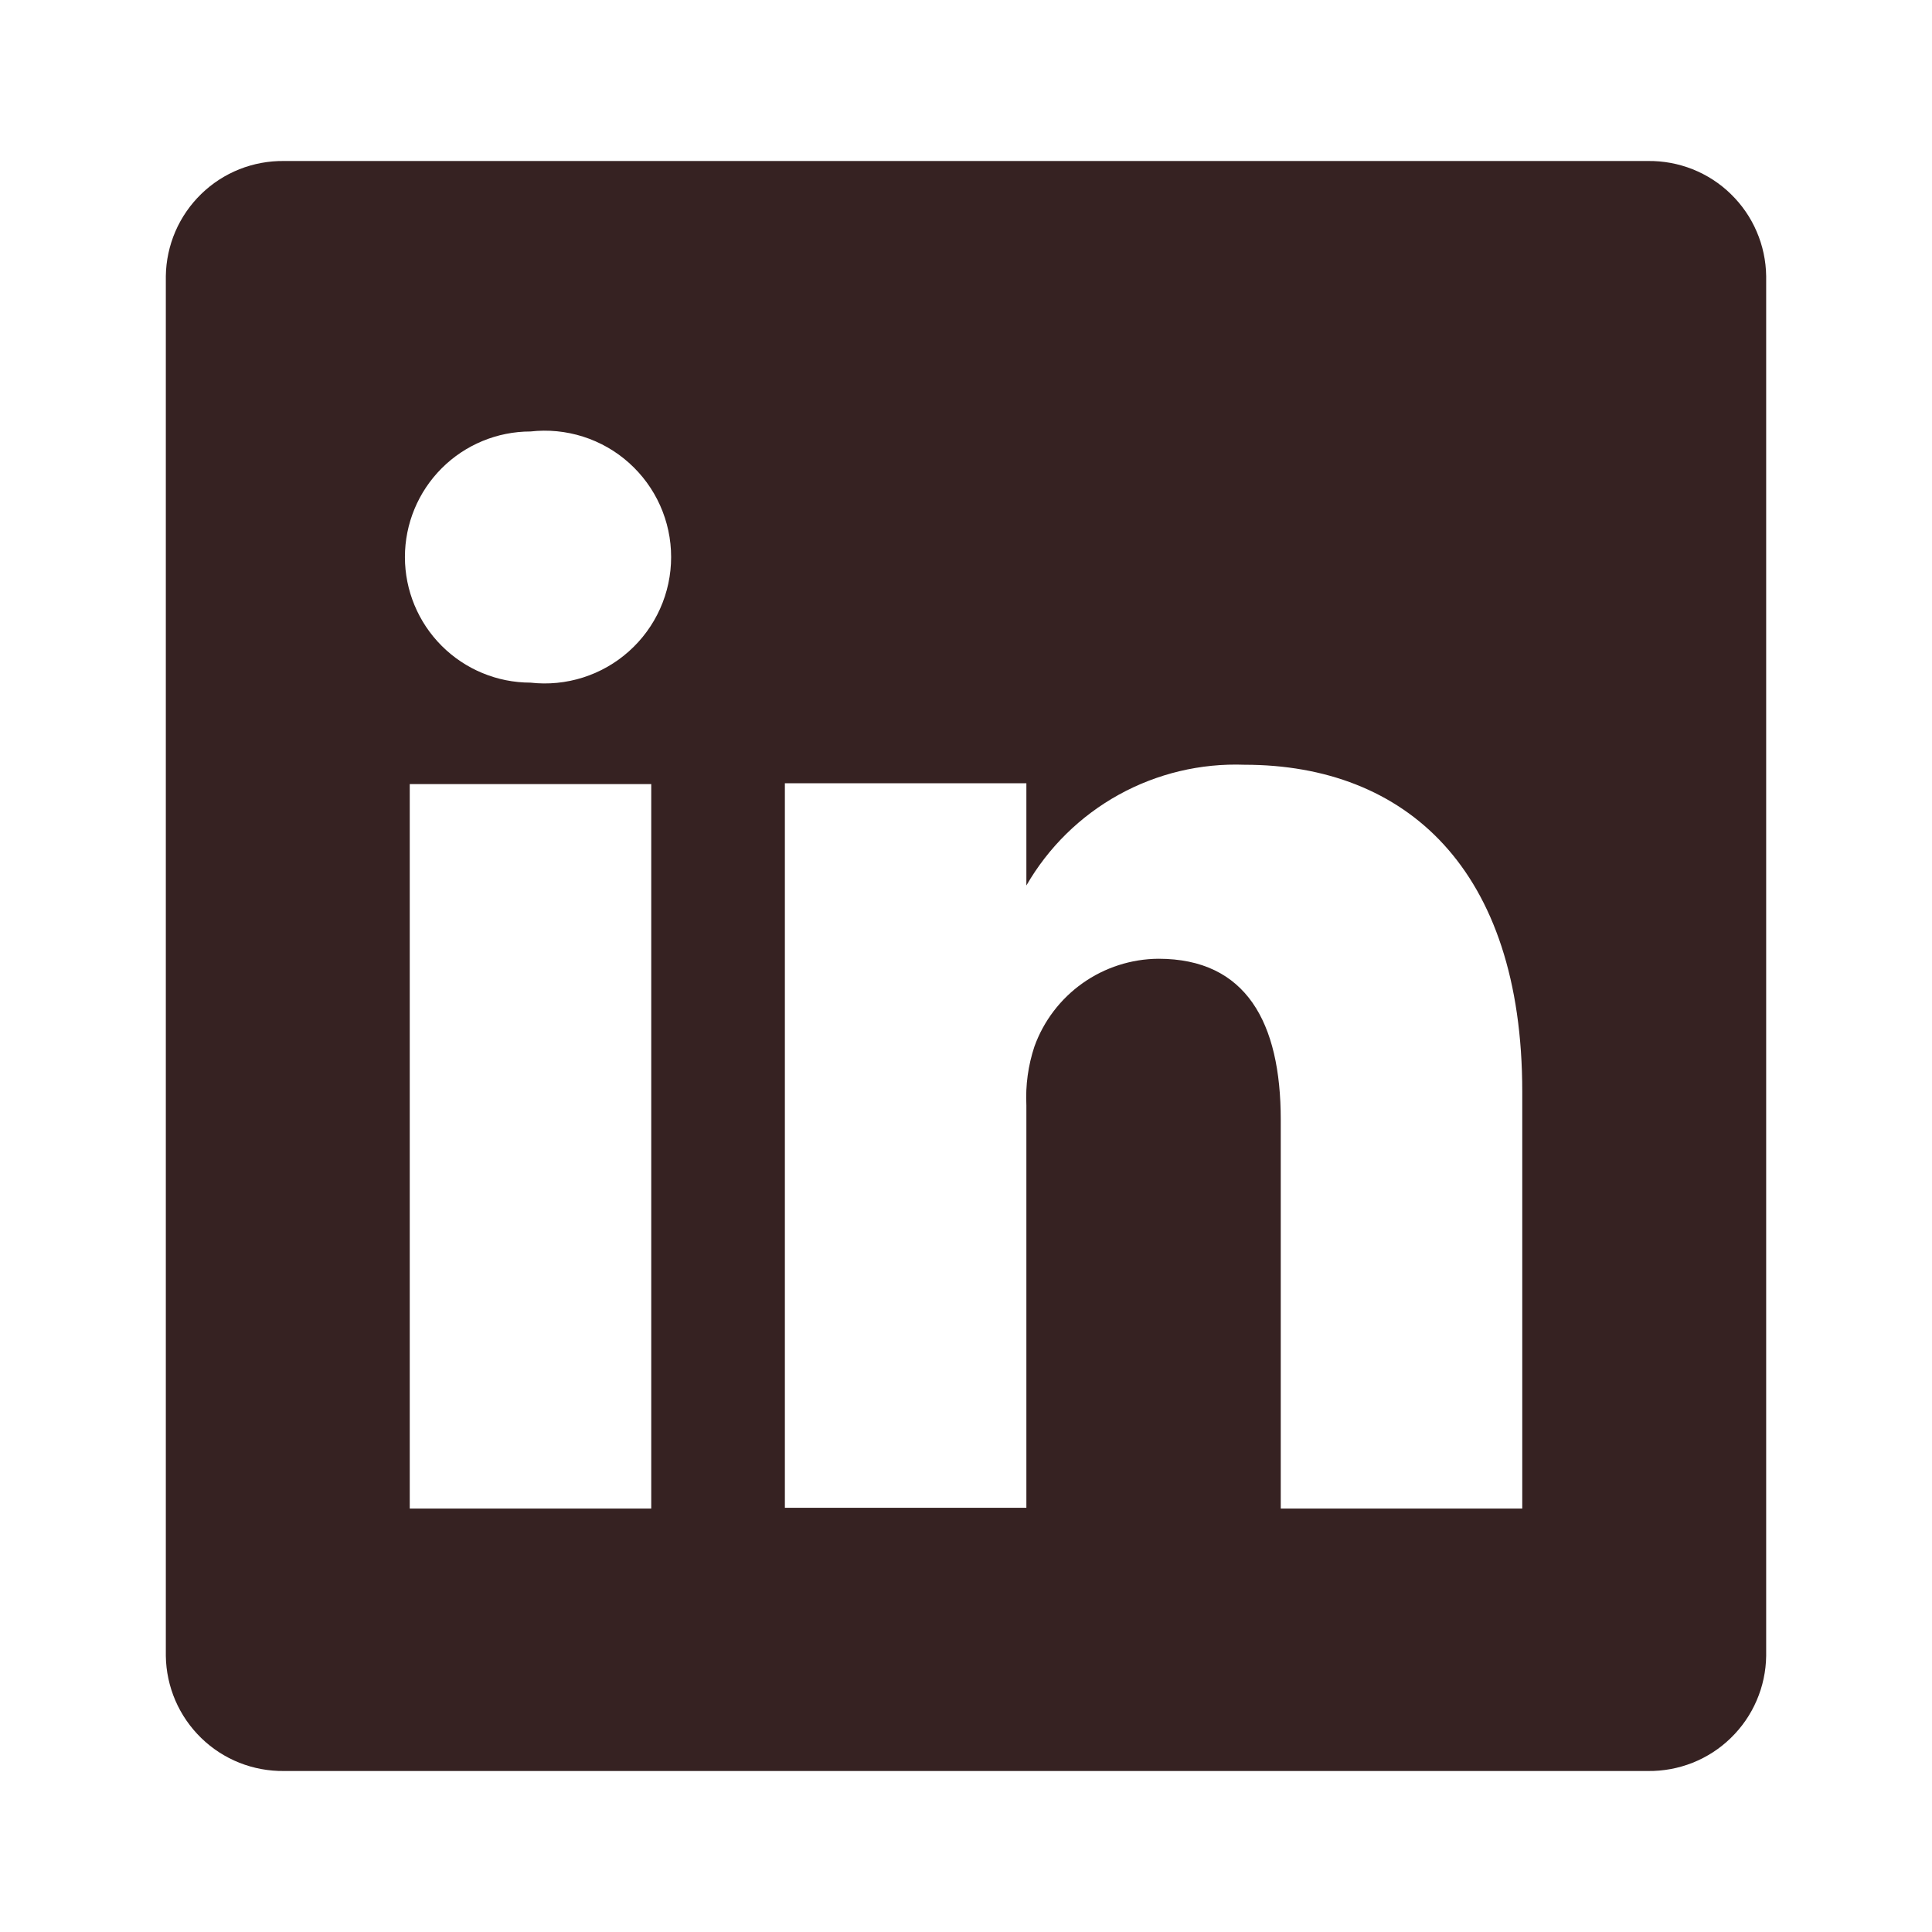 <svg width="48" height="48" viewBox="0 0 48 48" fill="none" xmlns="http://www.w3.org/2000/svg">
<path d="M40.94 4H7.06C6.679 3.995 6.301 4.065 5.947 4.205C5.593 4.346 5.271 4.555 4.998 4.821C4.725 5.087 4.507 5.403 4.356 5.753C4.206 6.103 4.125 6.479 4.12 6.86V41.14C4.125 41.521 4.206 41.897 4.356 42.247C4.507 42.597 4.725 42.913 4.998 43.179C5.271 43.445 5.593 43.654 5.947 43.795C6.301 43.935 6.679 44.005 7.06 44H40.94C41.321 44.005 41.699 43.935 42.053 43.795C42.407 43.654 42.73 43.445 43.002 43.179C43.276 42.913 43.494 42.597 43.644 42.247C43.795 41.897 43.875 41.521 43.88 41.14V6.86C43.875 6.479 43.795 6.103 43.644 5.753C43.494 5.403 43.276 5.087 43.002 4.821C42.73 4.555 42.407 4.346 42.053 4.205C41.699 4.065 41.321 3.995 40.94 4V4ZM16.18 37.48H10.18V19.48H16.18V37.48ZM13.18 16.96C12.353 16.96 11.559 16.631 10.974 16.046C10.389 15.461 10.06 14.668 10.06 13.84C10.06 13.013 10.389 12.219 10.974 11.634C11.559 11.049 12.353 10.72 13.18 10.72C13.62 10.67 14.065 10.714 14.486 10.848C14.907 10.982 15.296 11.203 15.625 11.498C15.955 11.793 16.219 12.153 16.4 12.557C16.581 12.961 16.674 13.398 16.674 13.84C16.674 14.282 16.581 14.72 16.4 15.123C16.219 15.527 15.955 15.888 15.625 16.182C15.296 16.477 14.907 16.698 14.486 16.832C14.065 16.966 13.62 17.01 13.18 16.96V16.96ZM37.82 37.48H31.82V27.82C31.82 25.4 30.96 23.82 28.78 23.82C28.105 23.825 27.448 24.037 26.898 24.426C26.347 24.816 25.929 25.365 25.7 26C25.544 26.47 25.476 26.965 25.5 27.46V37.46H19.5V19.46H25.5V22C26.045 21.054 26.838 20.275 27.793 19.746C28.748 19.218 29.829 18.96 30.92 19C34.92 19 37.82 21.58 37.82 27.12V37.48Z" fill="#362222"/>
</svg>
